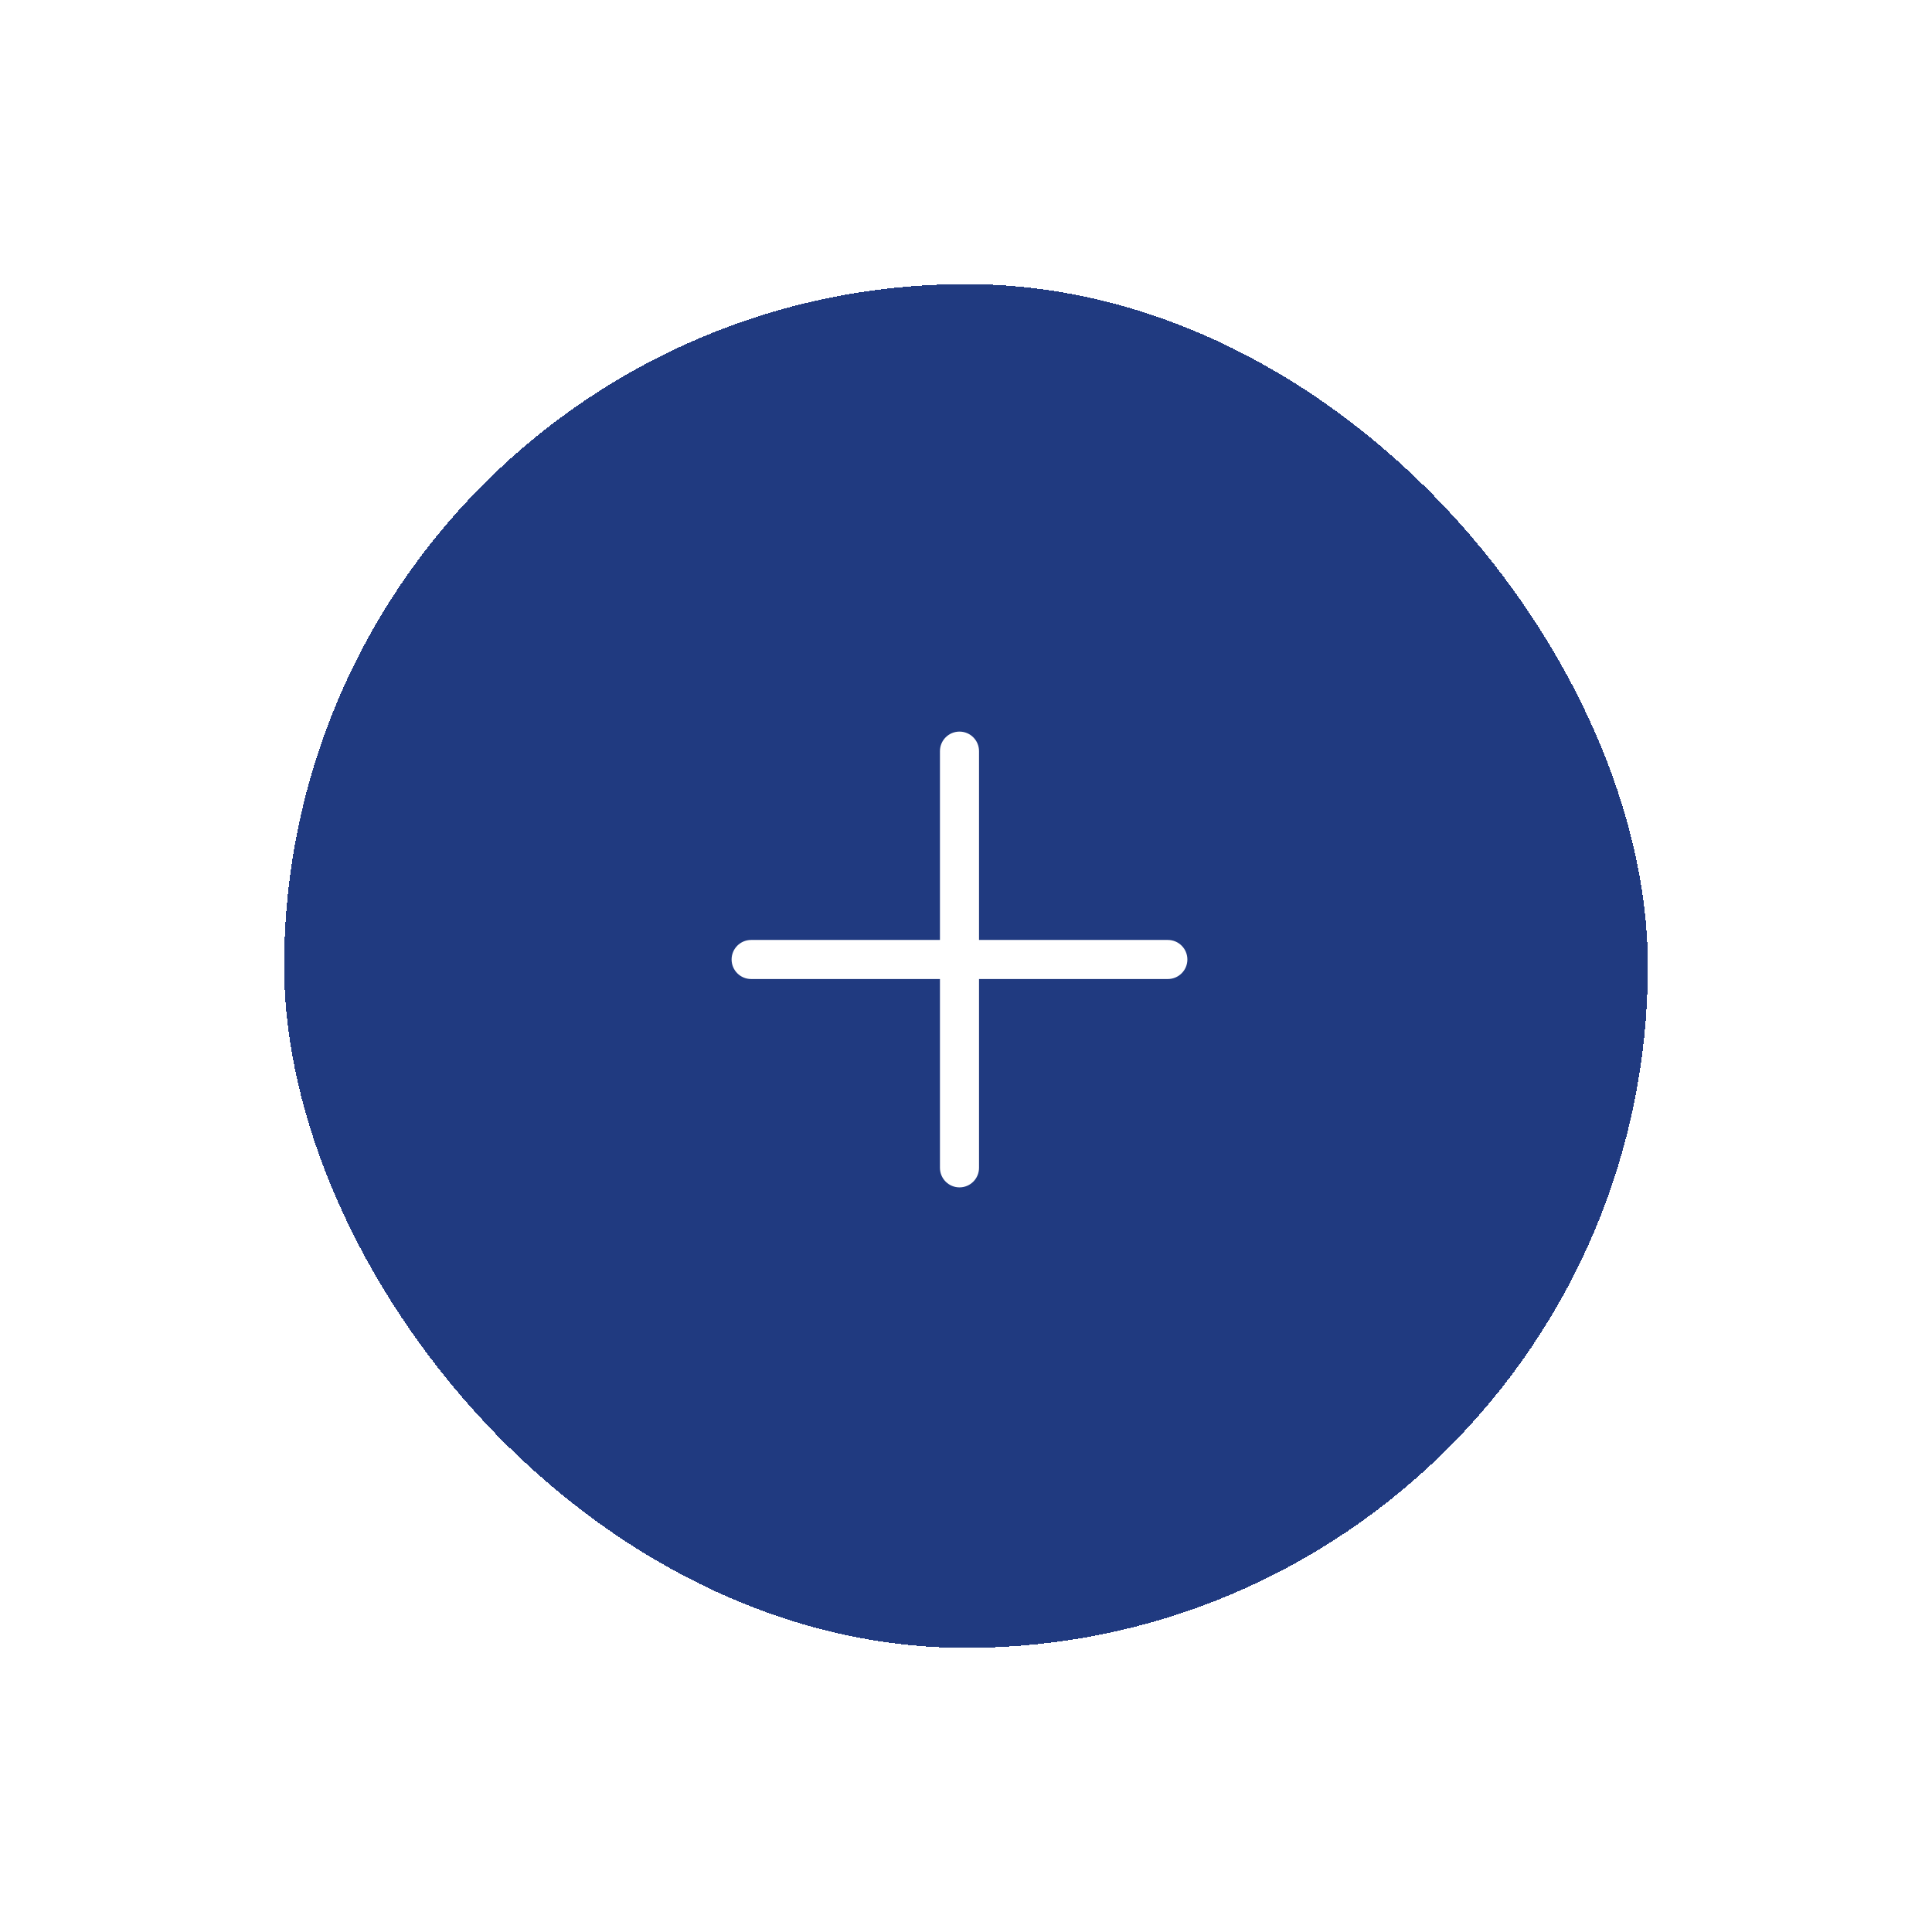 <svg width="170" height="170" viewBox="0 0 170 170" fill="none" xmlns="http://www.w3.org/2000/svg">
<g filter="url(#filter0_d_15717_2100)">
<rect x="25" y="21" width="120" height="120" rx="60" fill="#203A80" shape-rendering="crispEdges"/>
<path d="M102.76 78.708H86.146V62.094C86.146 61.145 85.376 60.375 84.427 60.375C83.478 60.375 82.708 61.145 82.708 62.094V78.708H66.094C65.144 78.708 64.375 79.478 64.375 80.427C64.375 81.376 65.144 82.146 66.094 82.146H82.708V98.76C82.708 99.71 83.478 100.479 84.427 100.479C85.376 100.479 86.146 99.71 86.146 98.76V82.146H102.76C103.71 82.146 104.479 81.376 104.479 80.427C104.479 79.478 103.71 78.708 102.76 78.708Z" fill="white"/>
</g>
<defs>
<filter id="filter0_d_15717_2100" x="0" y="0" width="170" height="170" filterUnits="userSpaceOnUse" color-interpolation-filters="sRGB">
<feFlood flood-opacity="0" result="BackgroundImageFix"/>
<feColorMatrix in="SourceAlpha" type="matrix" values="0 0 0 0 0 0 0 0 0 0 0 0 0 0 0 0 0 0 127 0" result="hardAlpha"/>
<feOffset dy="4"/>
<feGaussianBlur stdDeviation="12.5"/>
<feComposite in2="hardAlpha" operator="out"/>
<feColorMatrix type="matrix" values="0 0 0 0 0.125 0 0 0 0 0.227 0 0 0 0 0.502 0 0 0 0.5 0"/>
<feBlend mode="normal" in2="BackgroundImageFix" result="effect1_dropShadow_15717_2100"/>
<feBlend mode="normal" in="SourceGraphic" in2="effect1_dropShadow_15717_2100" result="shape"/>
</filter>
</defs>
</svg>
